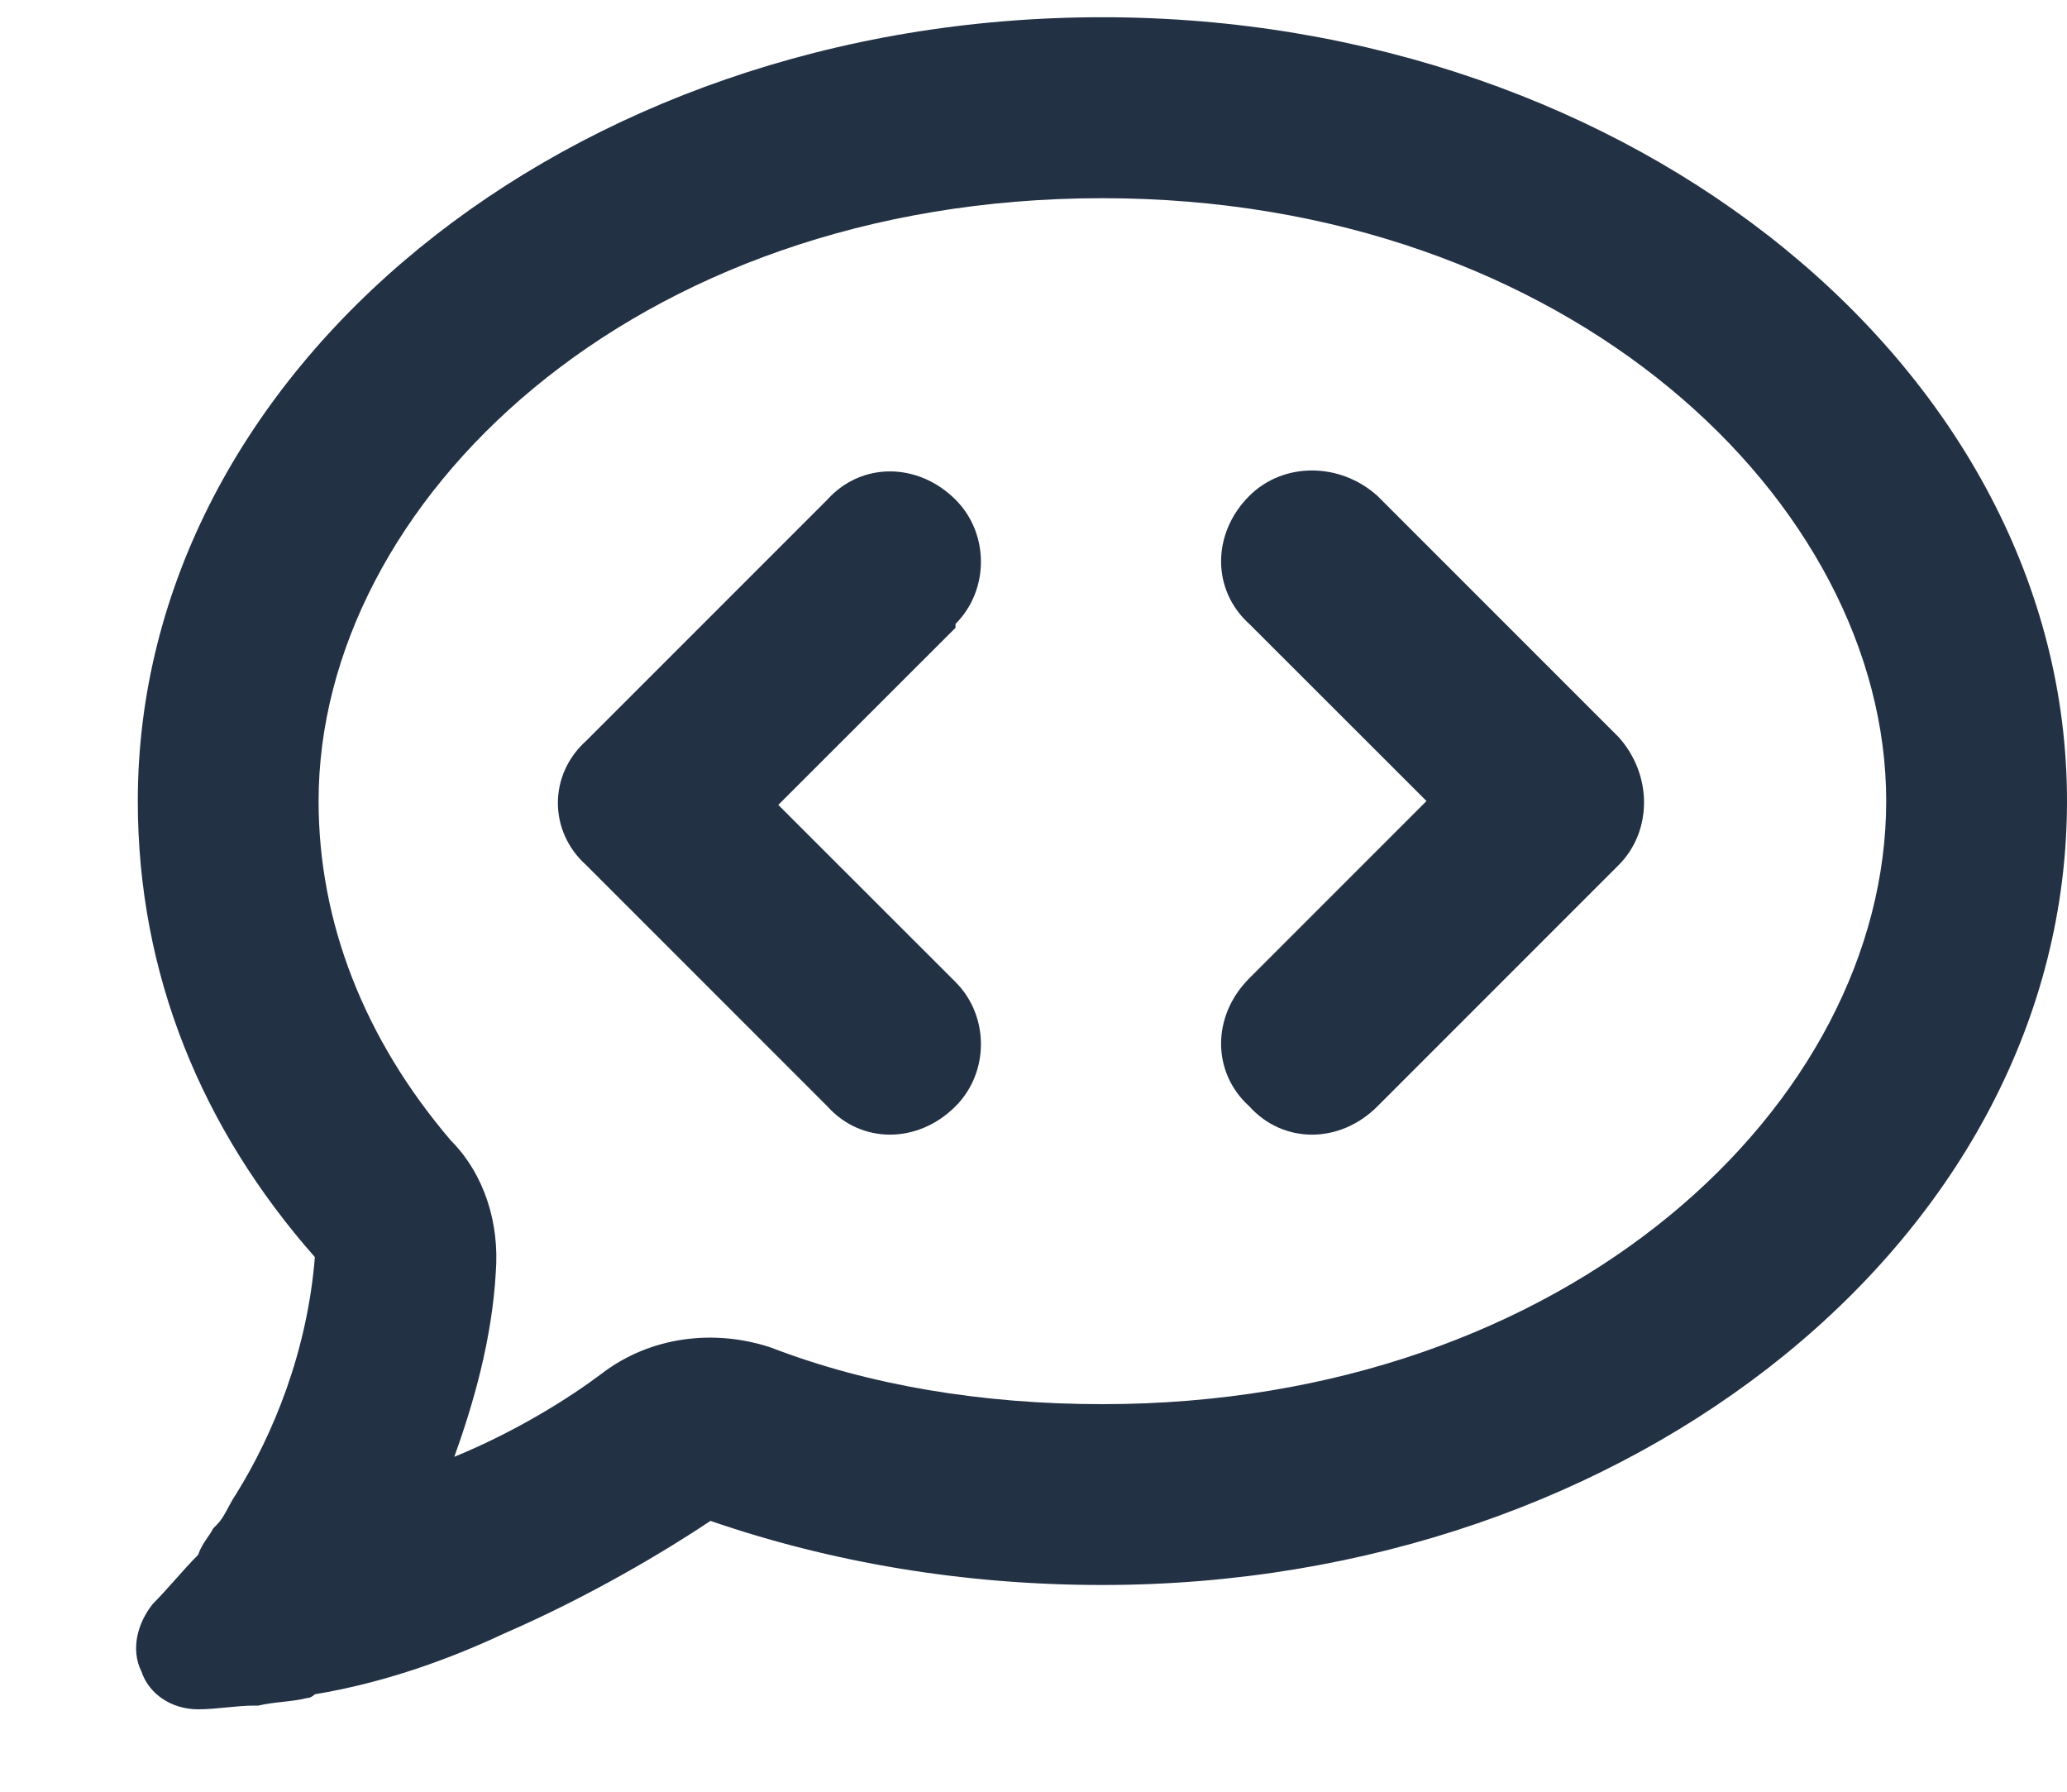 <svg width="15" height="13" viewBox="0 0 15 13" fill="none" xmlns="http://www.w3.org/2000/svg">
<path d="M5.594 9.777C5.184 9.641 4.719 9.695 4.363 9.969C4.145 10.133 3.762 10.379 3.297 10.57C3.434 10.188 3.57 9.723 3.598 9.23C3.625 8.875 3.516 8.52 3.27 8.273C2.641 7.535 2.312 6.688 2.312 5.812C2.312 3.652 4.582 1.438 8 1.438C11.391 1.438 13.688 3.652 13.688 5.812C13.688 8 11.391 10.188 8 10.188C7.125 10.188 6.305 10.051 5.594 9.777ZM1.711 10.844C1.656 10.926 1.629 11.008 1.574 11.062L1.547 11.09C1.52 11.145 1.465 11.199 1.438 11.281C1.328 11.391 1.219 11.527 1.109 11.637C1 11.773 0.945 11.965 1.027 12.129C1.082 12.293 1.246 12.402 1.438 12.402C1.574 12.402 1.711 12.375 1.848 12.375H1.875C1.984 12.348 2.121 12.348 2.23 12.32C2.258 12.32 2.285 12.293 2.285 12.293C2.777 12.211 3.242 12.047 3.652 11.855C4.281 11.582 4.828 11.254 5.156 11.035C6.031 11.336 6.988 11.5 8 11.5C11.855 11.5 15 8.957 15 5.812C15 2.695 11.855 0.125 8 0.125C4.117 0.125 1 2.695 1 5.812C1 7.07 1.465 8.191 2.285 9.121C2.23 9.805 1.984 10.406 1.711 10.844ZM6.934 4.527C7.18 4.281 7.18 3.871 6.934 3.625C6.66 3.352 6.25 3.352 6.004 3.625L4.254 5.375C3.98 5.621 3.98 6.031 4.254 6.277L6.004 8.027C6.25 8.301 6.66 8.301 6.934 8.027C7.18 7.781 7.18 7.371 6.934 7.125L5.648 5.84L6.934 4.555V4.527ZM9.996 3.598C9.723 3.352 9.312 3.352 9.066 3.598C8.793 3.871 8.793 4.281 9.066 4.527L10.352 5.812L9.066 7.098C8.793 7.371 8.793 7.781 9.066 8.027C9.312 8.301 9.723 8.301 9.996 8.027L11.746 6.277C11.992 6.031 11.992 5.621 11.746 5.348L9.996 3.598Z" fill="#233145"/>
</svg>
